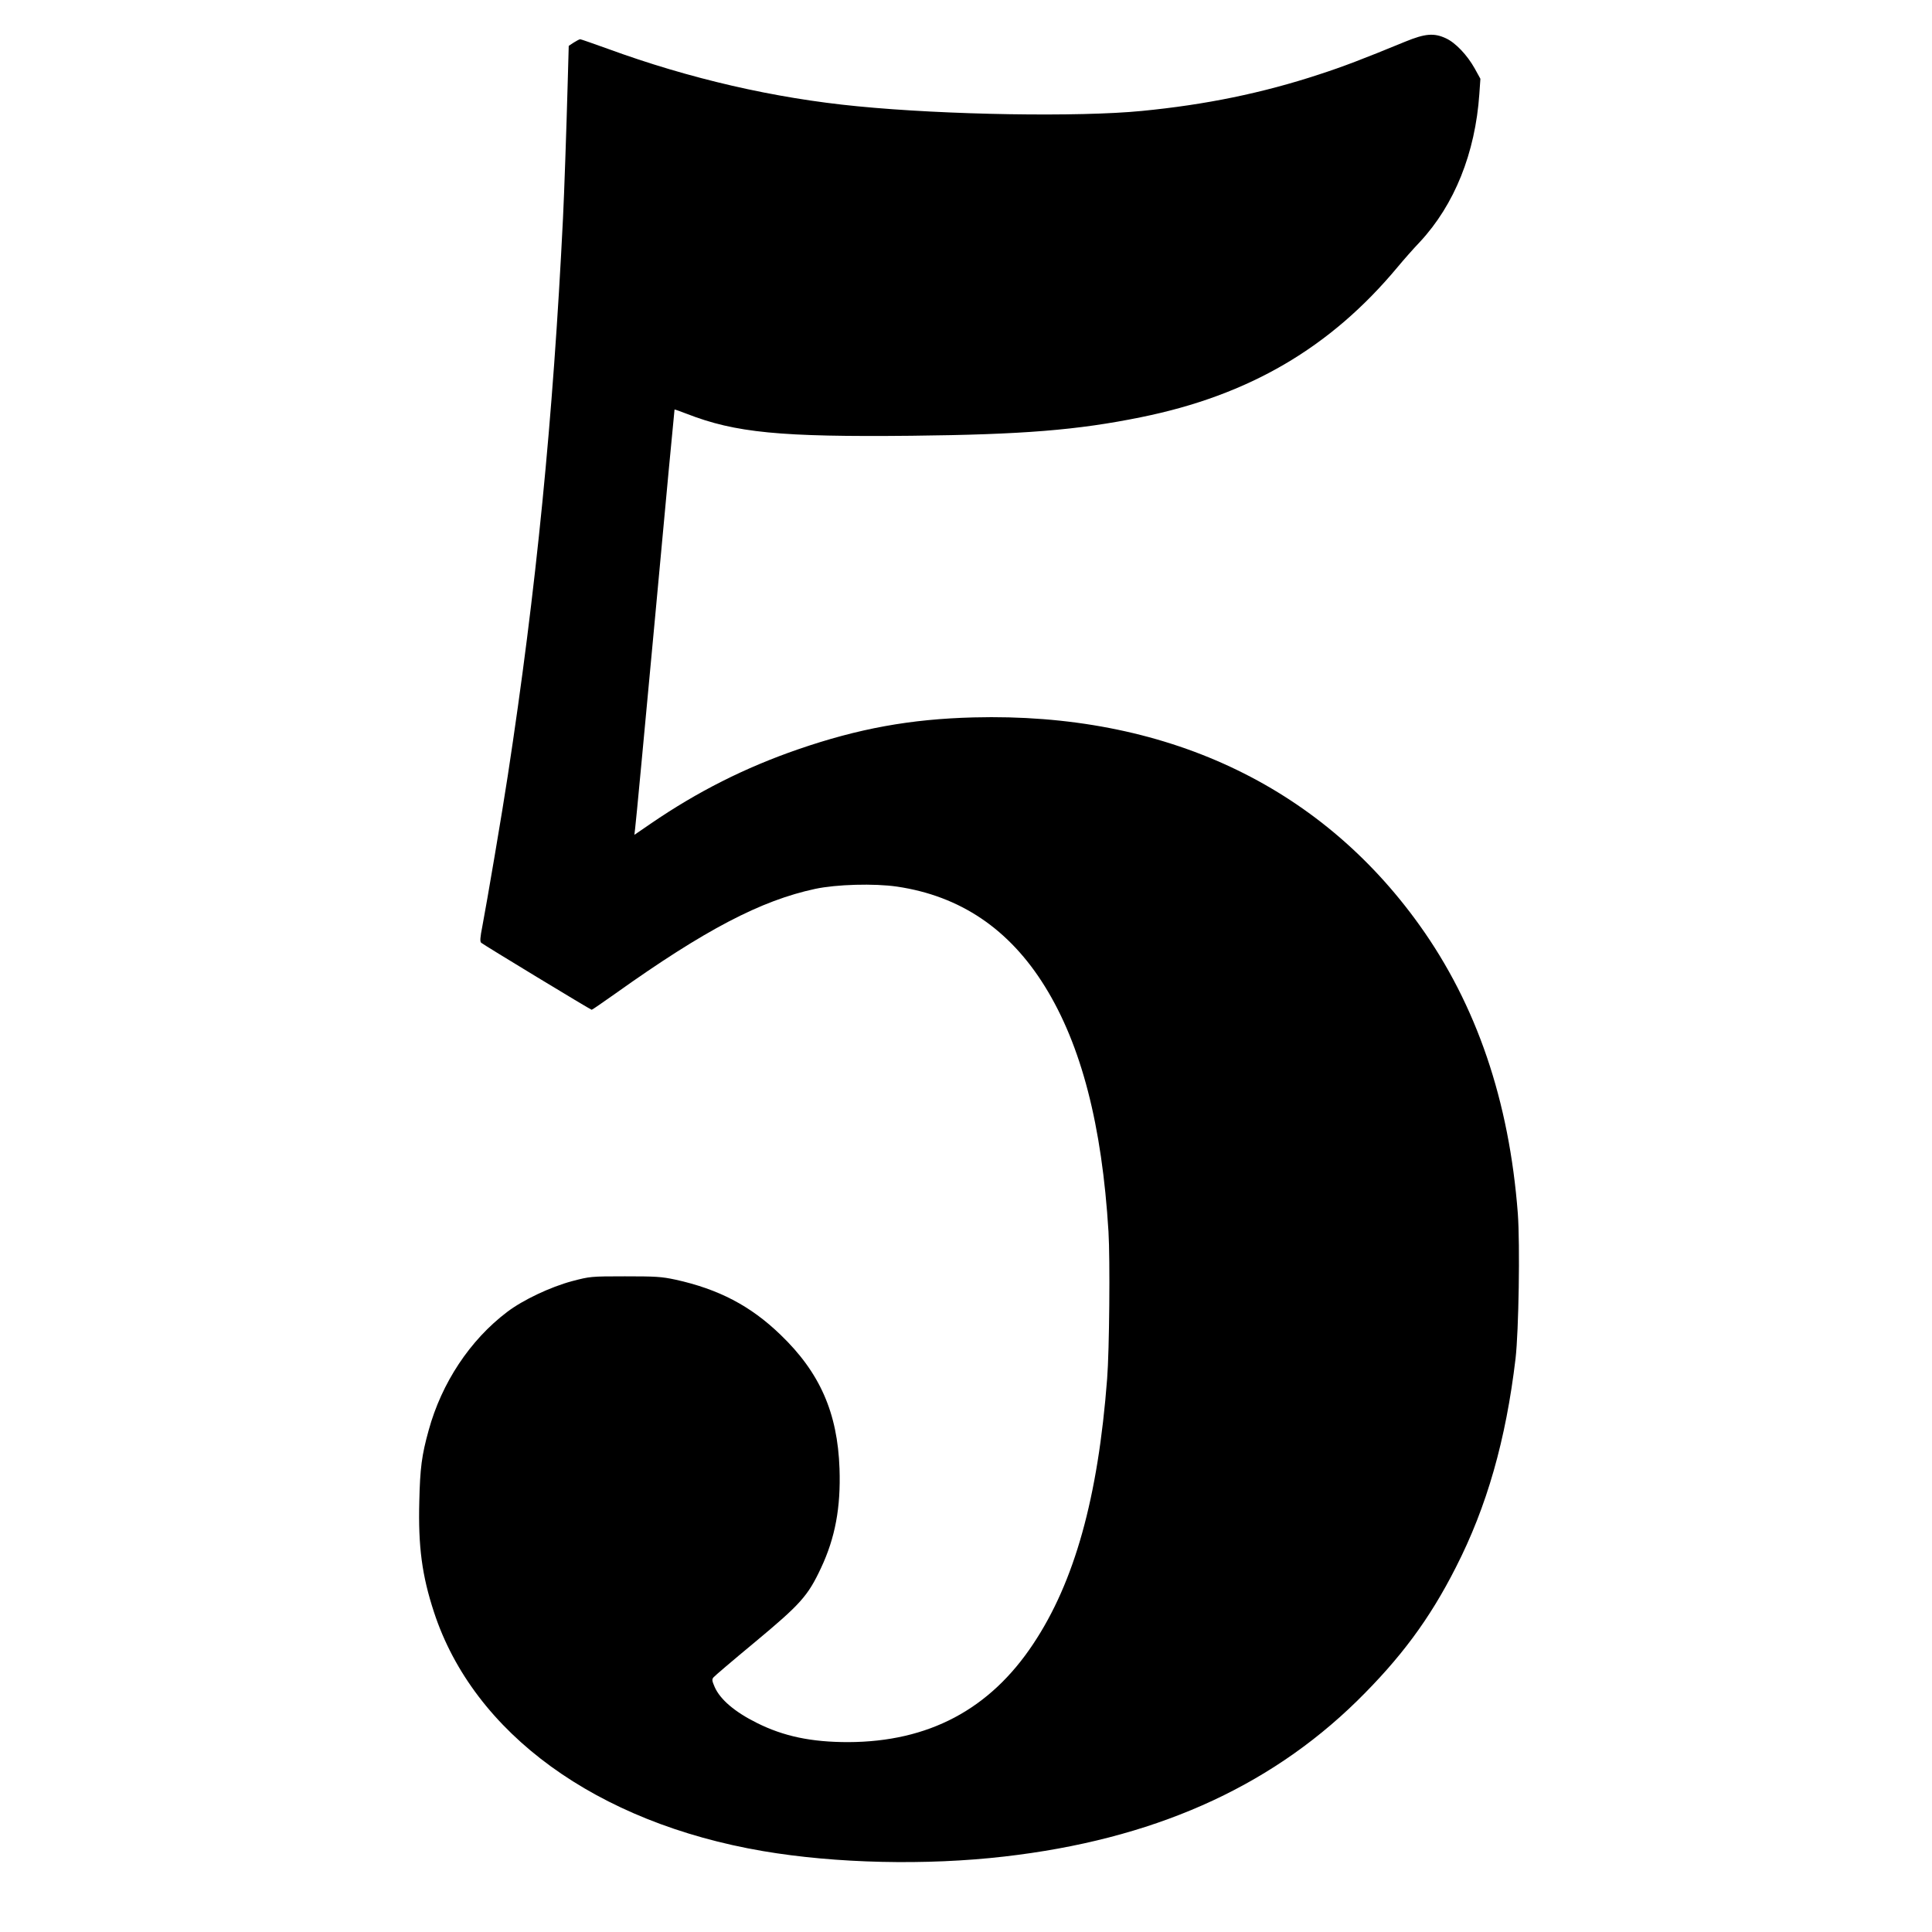 <svg xmlns="http://www.w3.org/2000/svg" version="1.0" width="120" height="120" viewBox="0 0 789 1280" preserveAspectRatio="xMidYMid meet">
  <defs/>
  <path fill="#000000" d="M685.5,27.6 C657.3,39.2 644.2,44.2 628.5,49.3 C590.8,61.7 553.2,69.4 511,73.5 C469.4,77.6 381.4,76.2 322.5,70.4 C267.6,65.1 211.2,52.1 157.1,32.3 C147.6,28.9 139.4,26 138.9,26 C138.4,26 136.5,27 134.6,28.2 L131.3,30.4 L130.6,55.4 C129.8,84.7 128.3,128.8 127.5,144.5 C120.9,277.8 109.8,390.5 90.9,514 C87.5,536.6 76.9,598.9 74.1,613.5 C72.6,621.1 72.4,623.8 73.3,624.6 C74.7,625.9 145.8,669 146.5,669 C146.9,669 153.9,664.1 162.3,658.2 C221.5,616 258.6,596.6 294.6,588.9 C308.7,585.9 333.7,585.2 348.8,587.4 C390.7,593.6 423.2,615.5 446.8,653.6 C470.9,692.5 484.6,745.4 488.9,816 C490,834.1 489.5,894.8 488,913.5 C482,992.2 466.4,1048.1 439,1089.2 C410.2,1132.6 369.7,1154 316.5,1154.2 C292.1,1154.2 273.7,1150.4 255.8,1141.4 C241.3,1134.2 231.6,1125.9 228,1117.7 C226.2,1113.6 226.1,1112.6 227.2,1111.3 C227.9,1110.4 240,1100.1 254,1088.5 C285,1062.7 289.7,1057.5 298.5,1038.7 C307.8,1018.9 311.6,998.7 310.7,973 C309.4,936 297.7,909.3 271.5,884.2 C251.7,865.1 230.6,854.1 202,847.8 C192.7,845.8 188.8,845.6 168.5,845.6 C145.9,845.6 145.3,845.7 133.5,848.8 C119.3,852.6 101,861.2 90.5,869.2 C65.9,887.8 47.1,916.2 38.5,947.6 C33.9,964.1 32.8,972.7 32.3,994.6 C31.5,1024.7 34.1,1043.9 42,1068 C68.3,1148.5 149.8,1207.6 260,1226.4 C308.1,1234.6 368.1,1236 419.9,1230 C517.5,1218.8 594.2,1185 653.4,1127.1 C682.4,1098.6 701.6,1072.8 719,1038.5 C739.6,998.2 752.2,954 758.6,900 C760.7,881.7 761.6,824.6 760.1,804 C754.4,729.3 732.8,665.8 695,613 C628.4,519.9 525.6,472 399.5,475.3 C357.7,476.4 323.4,482.6 283.1,496.5 C248.1,508.6 216.7,524.4 185.6,545.7 L174.8,553.1 L175.3,548.8 C175.7,546.4 181.6,483.1 188.6,408 C195.5,332.9 201.3,271.4 201.4,271.3 C201.5,271.2 205.2,272.5 209.6,274.2 C241.7,286.7 271.4,289.6 358.5,288.7 C432.1,287.9 468.3,285 510.5,276.4 C582.1,261.9 636,230.3 680.4,177 C684.3,172.3 690.9,164.8 695.2,160.3 C718.1,135.7 731.9,101.4 734.6,62.3 L735.3,52.2 L731.5,45.3 C726.5,36.4 718.8,28.3 712.5,25.4 C704.6,21.7 698.7,22.2 685.5,27.6 Z"/>
</svg>
